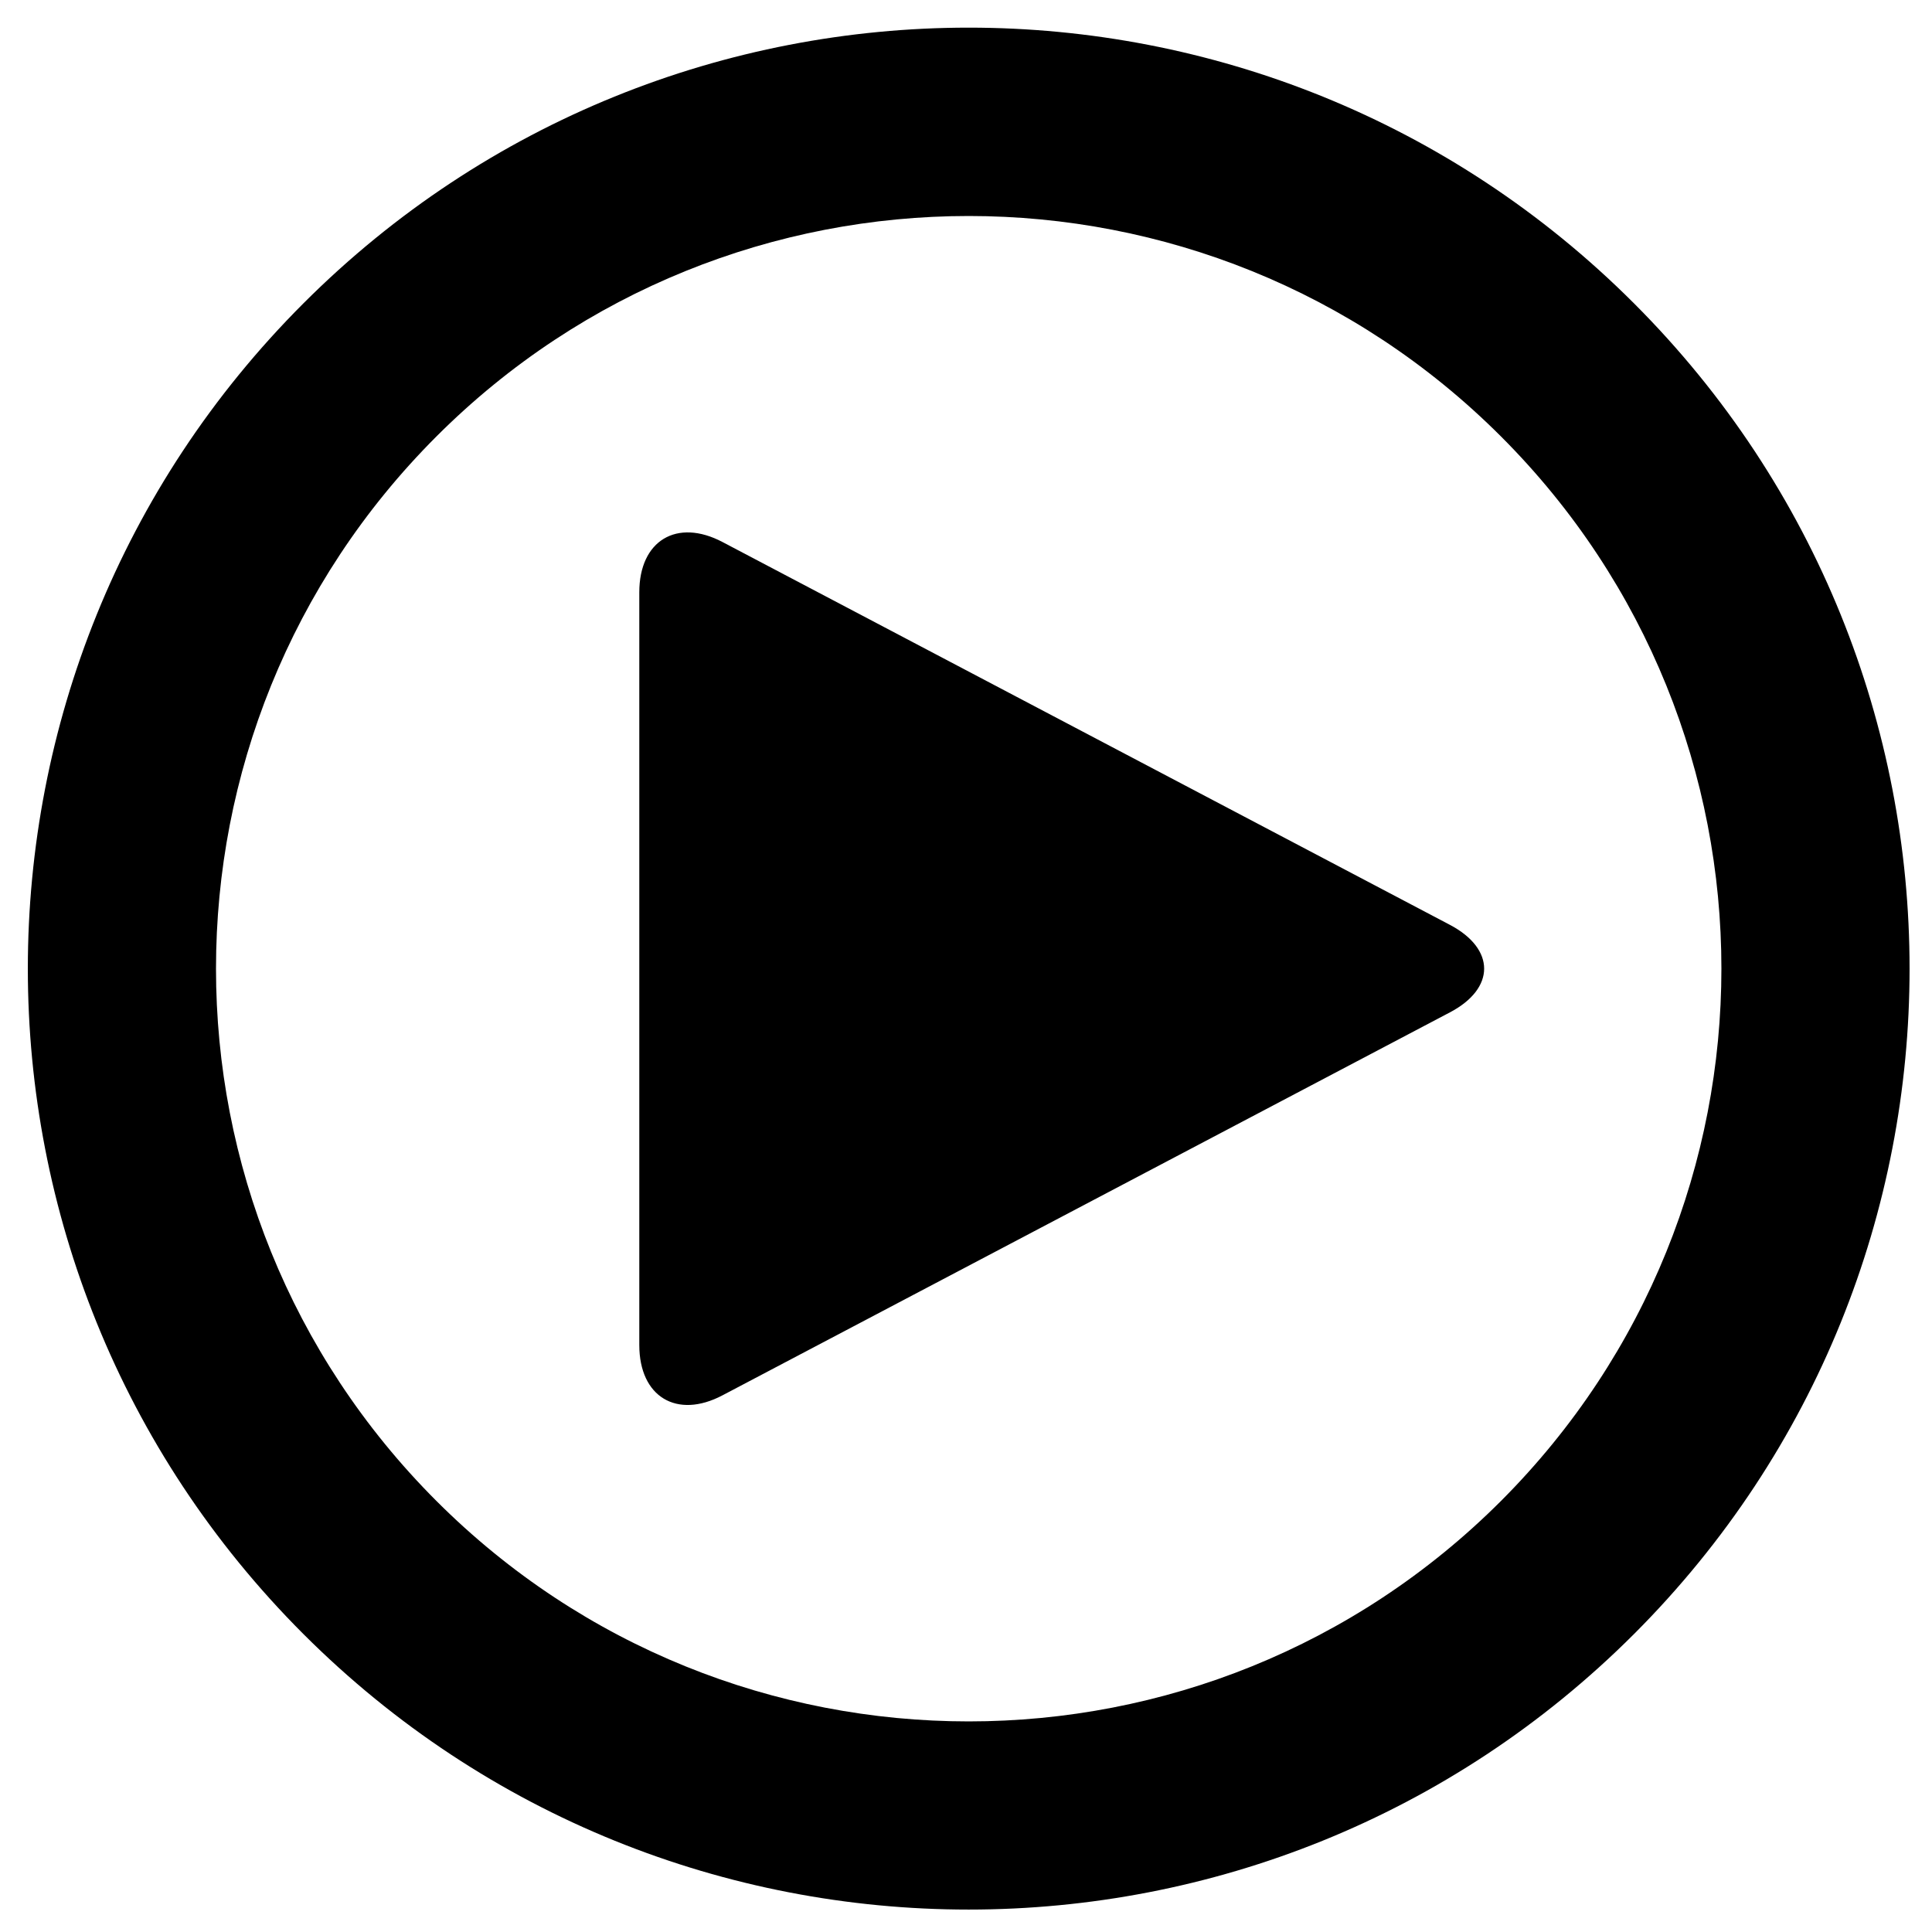 <?xml version="1.0" encoding="UTF-8" standalone="no"?>
<svg width="30px" height="30px" viewBox="0 0 30 30" version="1.1" xmlns="http://www.w3.org/2000/svg" xmlns:xlink="http://www.w3.org/1999/xlink" xmlns:sketch="http://www.bohemiancoding.com/sketch/ns">
    <!-- Generator: Sketch 3.5.2 (25235) - http://www.bohemiancoding.com/sketch -->
    <title>Page 1</title>
    <desc>Created with Sketch.</desc>
    <defs></defs>
    <g id="Welcome" stroke="none" stroke-width="1" fill="none" fill-rule="evenodd" sketch:type="MSPage">
        <g id="Home" sketch:type="MSArtboardGroup" transform="translate(-141, -274)" fill="#000000">
            <g id="Rectangle-13-Copy-2-+-Watch-the-Video-+-Page-1" sketch:type="MSLayerGroup" transform="translate(130, 240)">
                <g id="Page-1" transform="translate(11, 34)" sketch:type="MSShapeGroup">
                    <path d="M4.711,4.711 C-0.994,10.416 -0.994,19.667 4.711,25.373 C10.416,31.078 19.667,31.078 25.373,25.373 C31.078,19.667 31.078,10.416 25.373,4.711 C19.667,-0.998 10.416,-0.998 4.711,4.711 L4.711,4.711 Z M23.307,23.307 C18.743,27.871 11.34,27.871 6.777,23.307 C2.213,18.743 2.213,11.34 6.777,6.777 C11.34,2.213 18.743,2.213 23.307,6.777 C27.871,11.34 27.871,18.74 23.307,23.307 L23.307,23.307 Z" id="Fill-1"></path>
                    <path d="M9.927,9.197 C9.927,8.394 10.51,8.043 11.22,8.417 L22.514,14.361 C23.223,14.735 23.223,15.348 22.514,15.72 L11.22,21.666 C10.51,22.041 9.927,21.69 9.927,20.886 L9.927,9.197 Z" id="Fill-2"></path>
                </g>
            </g>
        </g>
    </g>
</svg>
